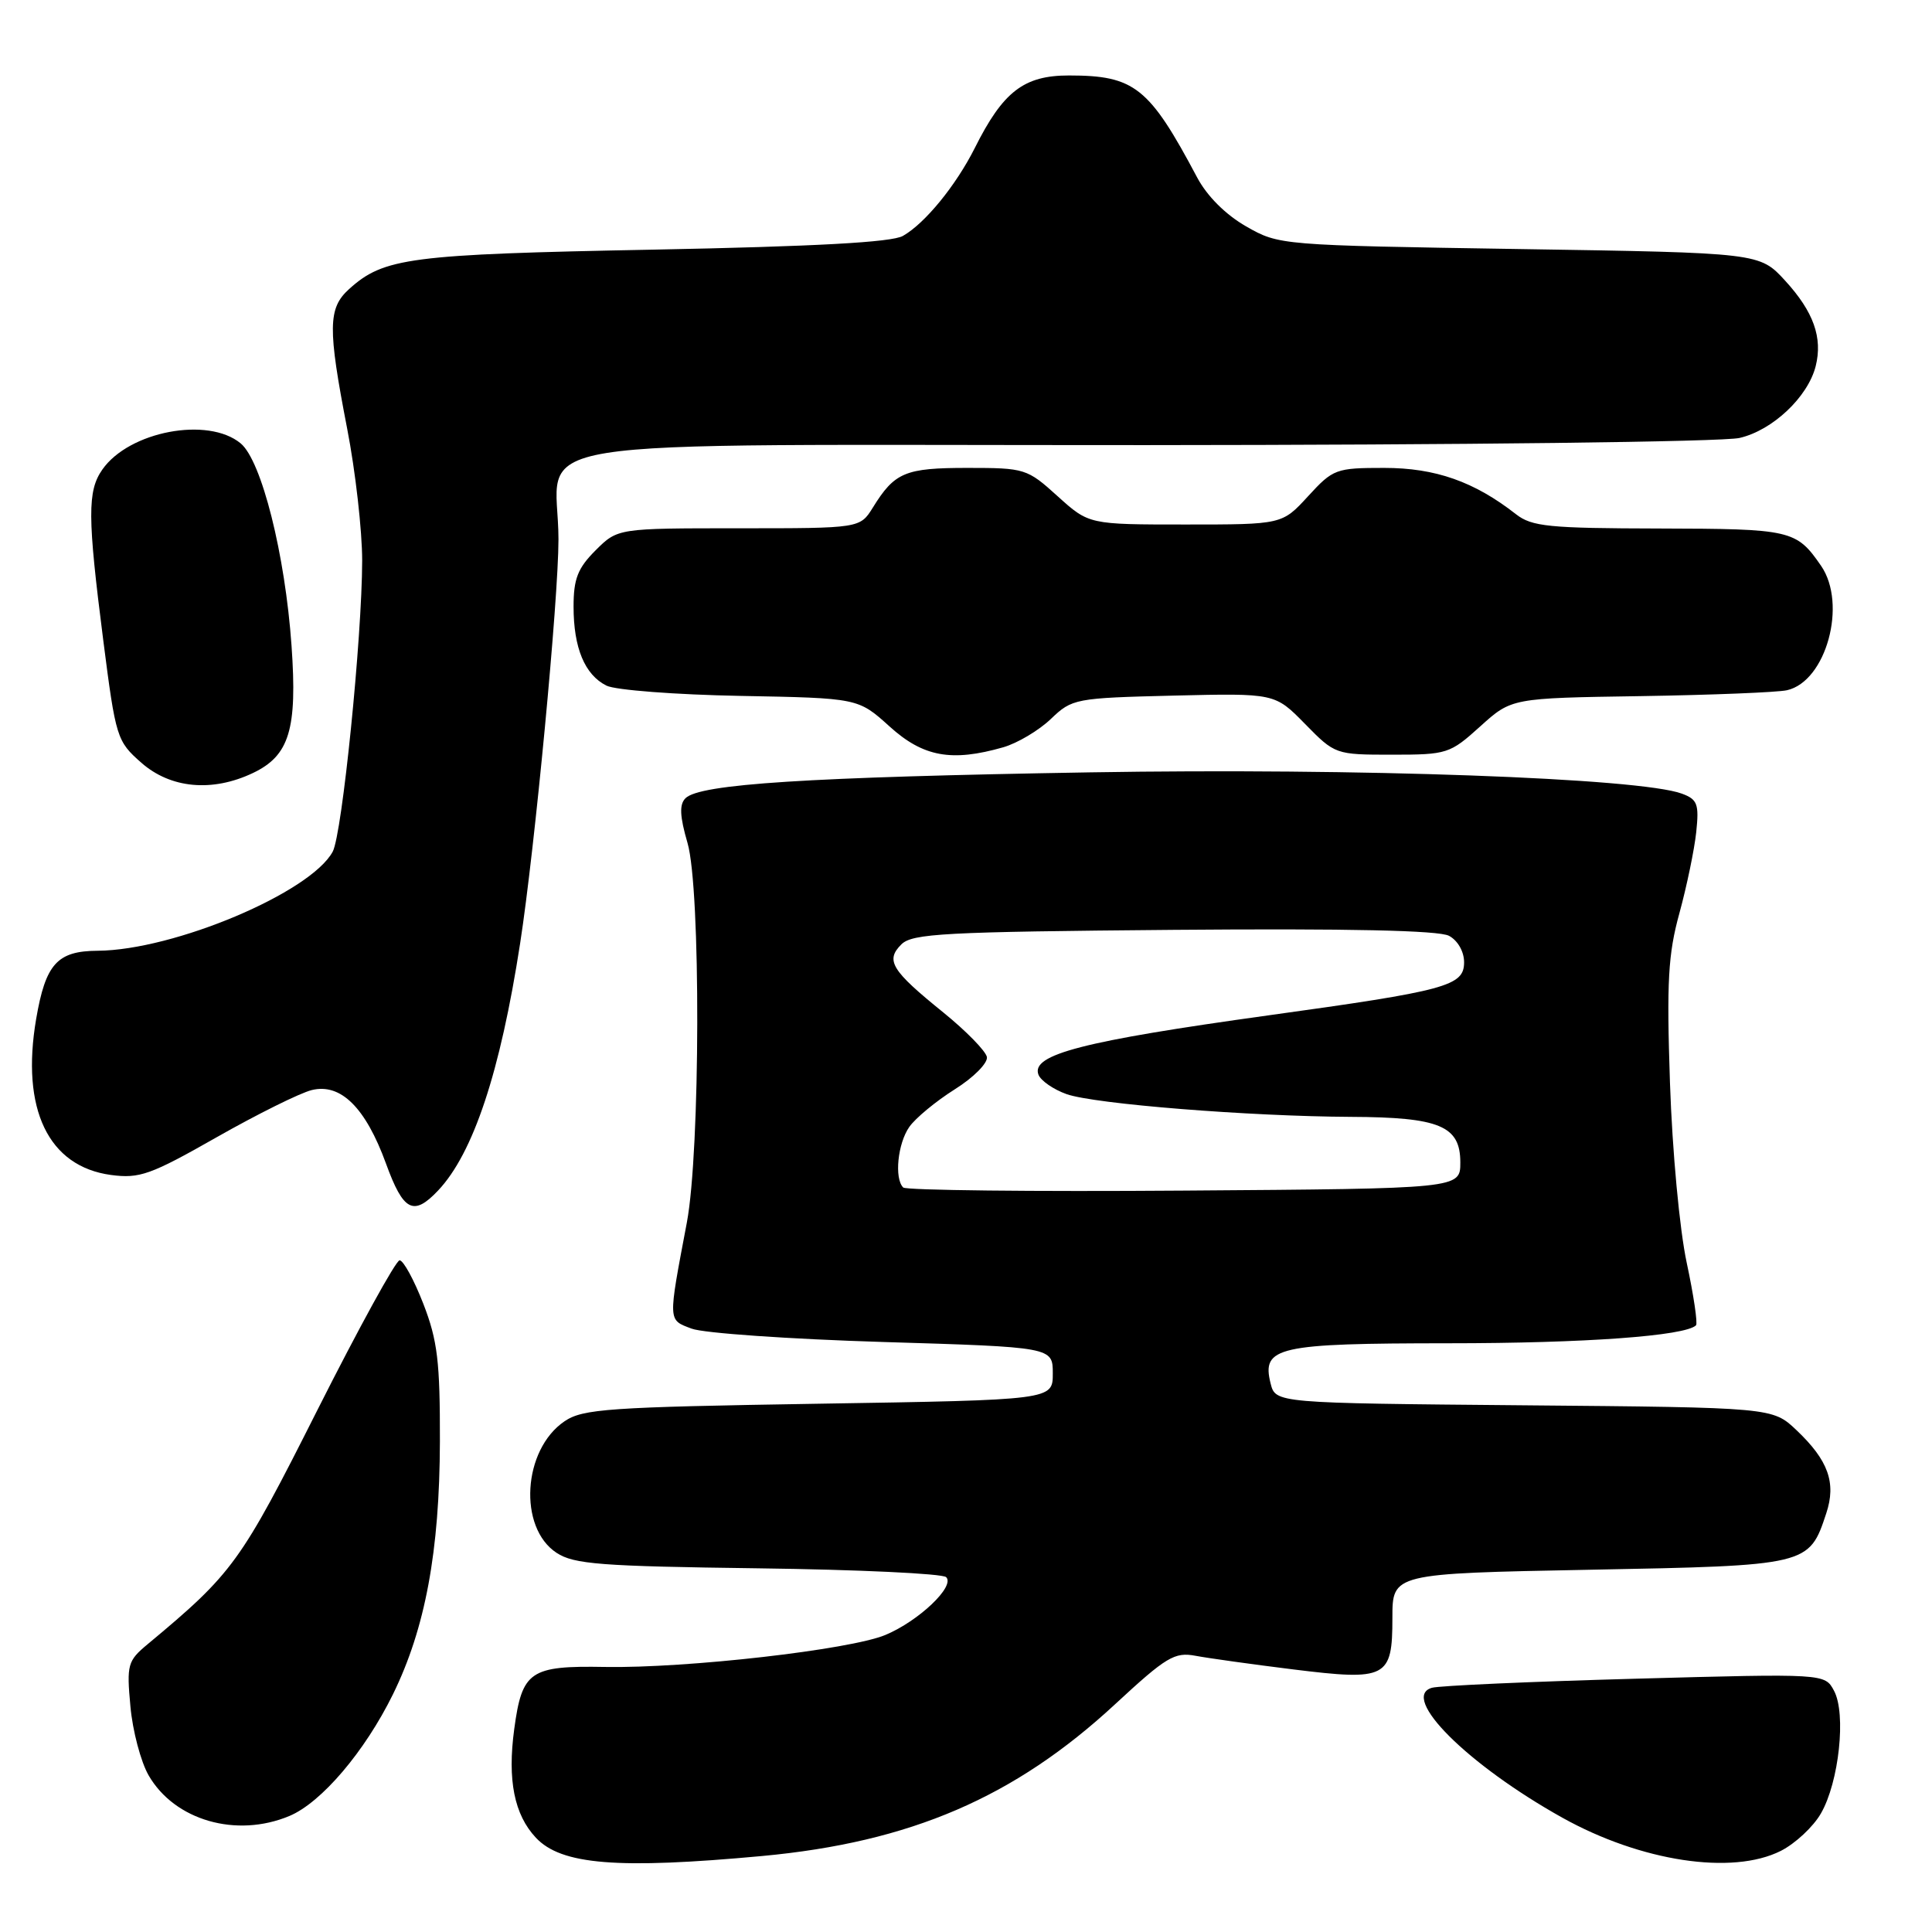 <?xml version="1.0" encoding="UTF-8" standalone="no"?>
<!DOCTYPE svg PUBLIC "-//W3C//DTD SVG 1.1//EN" "http://www.w3.org/Graphics/SVG/1.1/DTD/svg11.dtd" >
<svg xmlns="http://www.w3.org/2000/svg" xmlns:xlink="http://www.w3.org/1999/xlink" version="1.1" viewBox="0 0 256 256">
 <g >
 <path fill="currentColor"
d=" M 101.00 245.93 C 120.66 244.10 134.45 238.16 147.81 225.77 C 154.54 219.54 155.64 218.88 158.41 219.40 C 160.11 219.72 165.91 220.53 171.31 221.20 C 183.76 222.74 184.50 222.36 184.50 214.38 C 184.50 208.50 184.50 208.50 210.65 208.00 C 239.64 207.45 239.71 207.43 241.99 200.52 C 243.33 196.48 242.26 193.50 238.04 189.50 C 234.87 186.50 234.87 186.50 201.94 186.21 C 169.02 185.92 169.02 185.92 168.36 183.31 C 167.15 178.47 169.23 178.00 191.94 177.99 C 209.99 177.99 223.31 177.02 224.73 175.61 C 224.97 175.36 224.42 171.63 223.50 167.33 C 222.55 162.89 221.59 152.57 221.28 143.50 C 220.83 130.07 221.03 126.45 222.53 121.00 C 223.51 117.42 224.51 112.59 224.76 110.26 C 225.15 106.53 224.92 105.92 222.85 105.16 C 217.26 103.09 179.94 101.75 144.50 102.34 C 106.92 102.97 92.72 103.88 90.83 105.77 C 90.00 106.60 90.07 108.15 91.10 111.70 C 92.87 117.76 92.80 152.52 91.01 162.00 C 88.50 175.28 88.48 174.85 91.64 176.05 C 93.21 176.65 104.62 177.44 117.00 177.82 C 139.50 178.50 139.50 178.50 139.50 182.00 C 139.50 185.50 139.50 185.50 108.50 186.00 C 80.60 186.45 77.23 186.68 74.80 188.33 C 69.26 192.09 68.64 202.41 73.75 205.76 C 76.05 207.27 79.61 207.54 100.45 207.81 C 113.68 207.98 124.89 208.51 125.37 208.98 C 126.59 210.19 121.74 214.79 117.32 216.64 C 112.62 218.60 90.97 221.07 80.17 220.88 C 70.23 220.70 69.18 221.41 68.14 229.10 C 67.22 235.87 68.14 240.45 71.01 243.51 C 74.38 247.10 81.85 247.70 101.00 245.93 Z  M 235.97 245.25 C 237.87 244.29 240.27 242.06 241.28 240.29 C 243.68 236.14 244.65 227.08 243.02 224.04 C 241.80 221.75 241.80 221.75 216.65 222.44 C 202.82 222.82 190.71 223.36 189.74 223.64 C 185.45 224.87 194.47 233.85 207.01 240.85 C 217.43 246.66 229.53 248.50 235.97 245.25 Z  M 38.34 240.63 C 42.58 238.86 48.34 232.09 52.07 224.50 C 56.35 215.78 58.25 205.56 58.29 191.00 C 58.31 180.41 57.98 177.62 56.09 172.75 C 54.86 169.59 53.45 167.00 52.95 167.00 C 52.46 167.00 47.56 175.92 42.06 186.83 C 31.86 207.08 30.87 208.45 19.57 217.86 C 16.91 220.07 16.77 220.56 17.28 226.10 C 17.57 229.34 18.66 233.45 19.69 235.24 C 23.13 241.21 31.31 243.57 38.34 240.63 Z  M 58.05 157.75 C 62.71 152.82 66.29 142.05 68.92 125.00 C 70.86 112.47 74.00 79.42 74.00 71.47 C 74.00 57.57 65.10 59.00 151.81 58.98 C 193.80 58.96 228.25 58.55 230.50 58.03 C 234.88 57.02 239.56 52.60 240.59 48.51 C 241.53 44.74 240.31 41.31 236.55 37.20 C 233.16 33.50 233.16 33.50 201.33 33.00 C 169.64 32.50 169.48 32.49 165.12 30.00 C 162.40 28.44 159.94 25.99 158.62 23.50 C 152.27 11.54 150.33 10.00 141.64 10.00 C 135.67 10.00 132.91 12.12 129.16 19.62 C 126.67 24.57 122.57 29.60 119.64 31.26 C 118.16 32.11 108.01 32.66 86.50 33.08 C 54.25 33.70 50.86 34.14 46.25 38.31 C 43.45 40.84 43.42 43.47 46.00 56.79 C 47.10 62.44 47.99 70.32 47.99 74.29 C 47.97 84.53 45.34 110.49 44.09 112.84 C 41.18 118.26 23.07 125.91 12.94 125.98 C 7.58 126.01 6.04 127.72 4.79 135.02 C 2.75 146.96 6.40 154.57 14.71 155.69 C 18.49 156.19 19.94 155.68 28.71 150.69 C 34.10 147.63 39.76 144.82 41.31 144.44 C 45.15 143.50 48.44 146.75 51.15 154.19 C 53.45 160.51 54.79 161.20 58.05 157.75 Z  M 33.51 102.43 C 38.35 100.13 39.41 96.64 38.63 85.56 C 37.78 73.45 34.66 61.05 31.89 58.75 C 27.57 55.17 17.11 57.14 13.56 62.22 C 11.57 65.06 11.59 68.47 13.68 84.82 C 15.34 97.78 15.48 98.21 18.73 101.07 C 22.61 104.48 28.12 104.99 33.51 102.43 Z  M 132.93 99.02 C 134.81 98.48 137.65 96.79 139.24 95.27 C 142.06 92.57 142.45 92.49 155.53 92.17 C 168.93 91.85 168.93 91.85 172.92 95.92 C 176.90 99.98 176.96 100.00 184.46 100.00 C 191.76 100.00 192.12 99.88 196.14 96.25 C 200.29 92.50 200.29 92.50 217.39 92.24 C 226.80 92.09 235.53 91.74 236.78 91.46 C 241.98 90.29 244.79 80.04 241.30 74.97 C 238.02 70.22 237.35 70.07 219.88 70.03 C 205.23 70.00 202.99 69.78 200.88 68.14 C 195.35 63.81 190.19 62.00 183.42 62.00 C 177.01 62.00 176.64 62.14 173.33 65.75 C 169.89 69.50 169.89 69.50 157.09 69.50 C 144.29 69.50 144.29 69.50 140.14 65.75 C 136.10 62.09 135.80 62.00 128.19 62.00 C 119.93 62.00 118.55 62.58 115.66 67.25 C 113.95 70.00 113.95 70.00 97.90 70.00 C 81.85 70.00 81.85 70.00 78.92 72.92 C 76.55 75.29 76.00 76.70 76.00 80.38 C 76.00 85.85 77.48 89.41 80.36 90.85 C 81.54 91.44 89.52 92.05 98.10 92.21 C 113.71 92.50 113.71 92.50 117.86 96.25 C 122.33 100.30 126.08 100.98 132.93 99.02 Z  M 119.68 157.35 C 118.48 156.15 118.95 151.51 120.49 149.32 C 121.30 148.16 124.01 145.92 126.50 144.35 C 129.01 142.78 130.91 140.85 130.77 140.06 C 130.62 139.27 128.02 136.61 125.00 134.16 C 118.11 128.59 117.30 127.27 119.43 125.14 C 120.88 123.69 125.13 123.47 155.53 123.21 C 178.68 123.02 190.65 123.28 192.00 124.00 C 193.16 124.62 194.00 126.09 194.00 127.50 C 194.00 130.65 191.72 131.27 168.00 134.55 C 143.49 137.95 136.58 139.73 137.60 142.40 C 137.91 143.20 139.59 144.36 141.33 144.98 C 145.06 146.29 165.50 147.92 179.00 147.99 C 190.76 148.04 193.50 149.18 193.50 154.03 C 193.50 157.50 193.50 157.50 156.93 157.76 C 136.81 157.91 120.05 157.72 119.68 157.35 Z "/>
</g>
</svg>